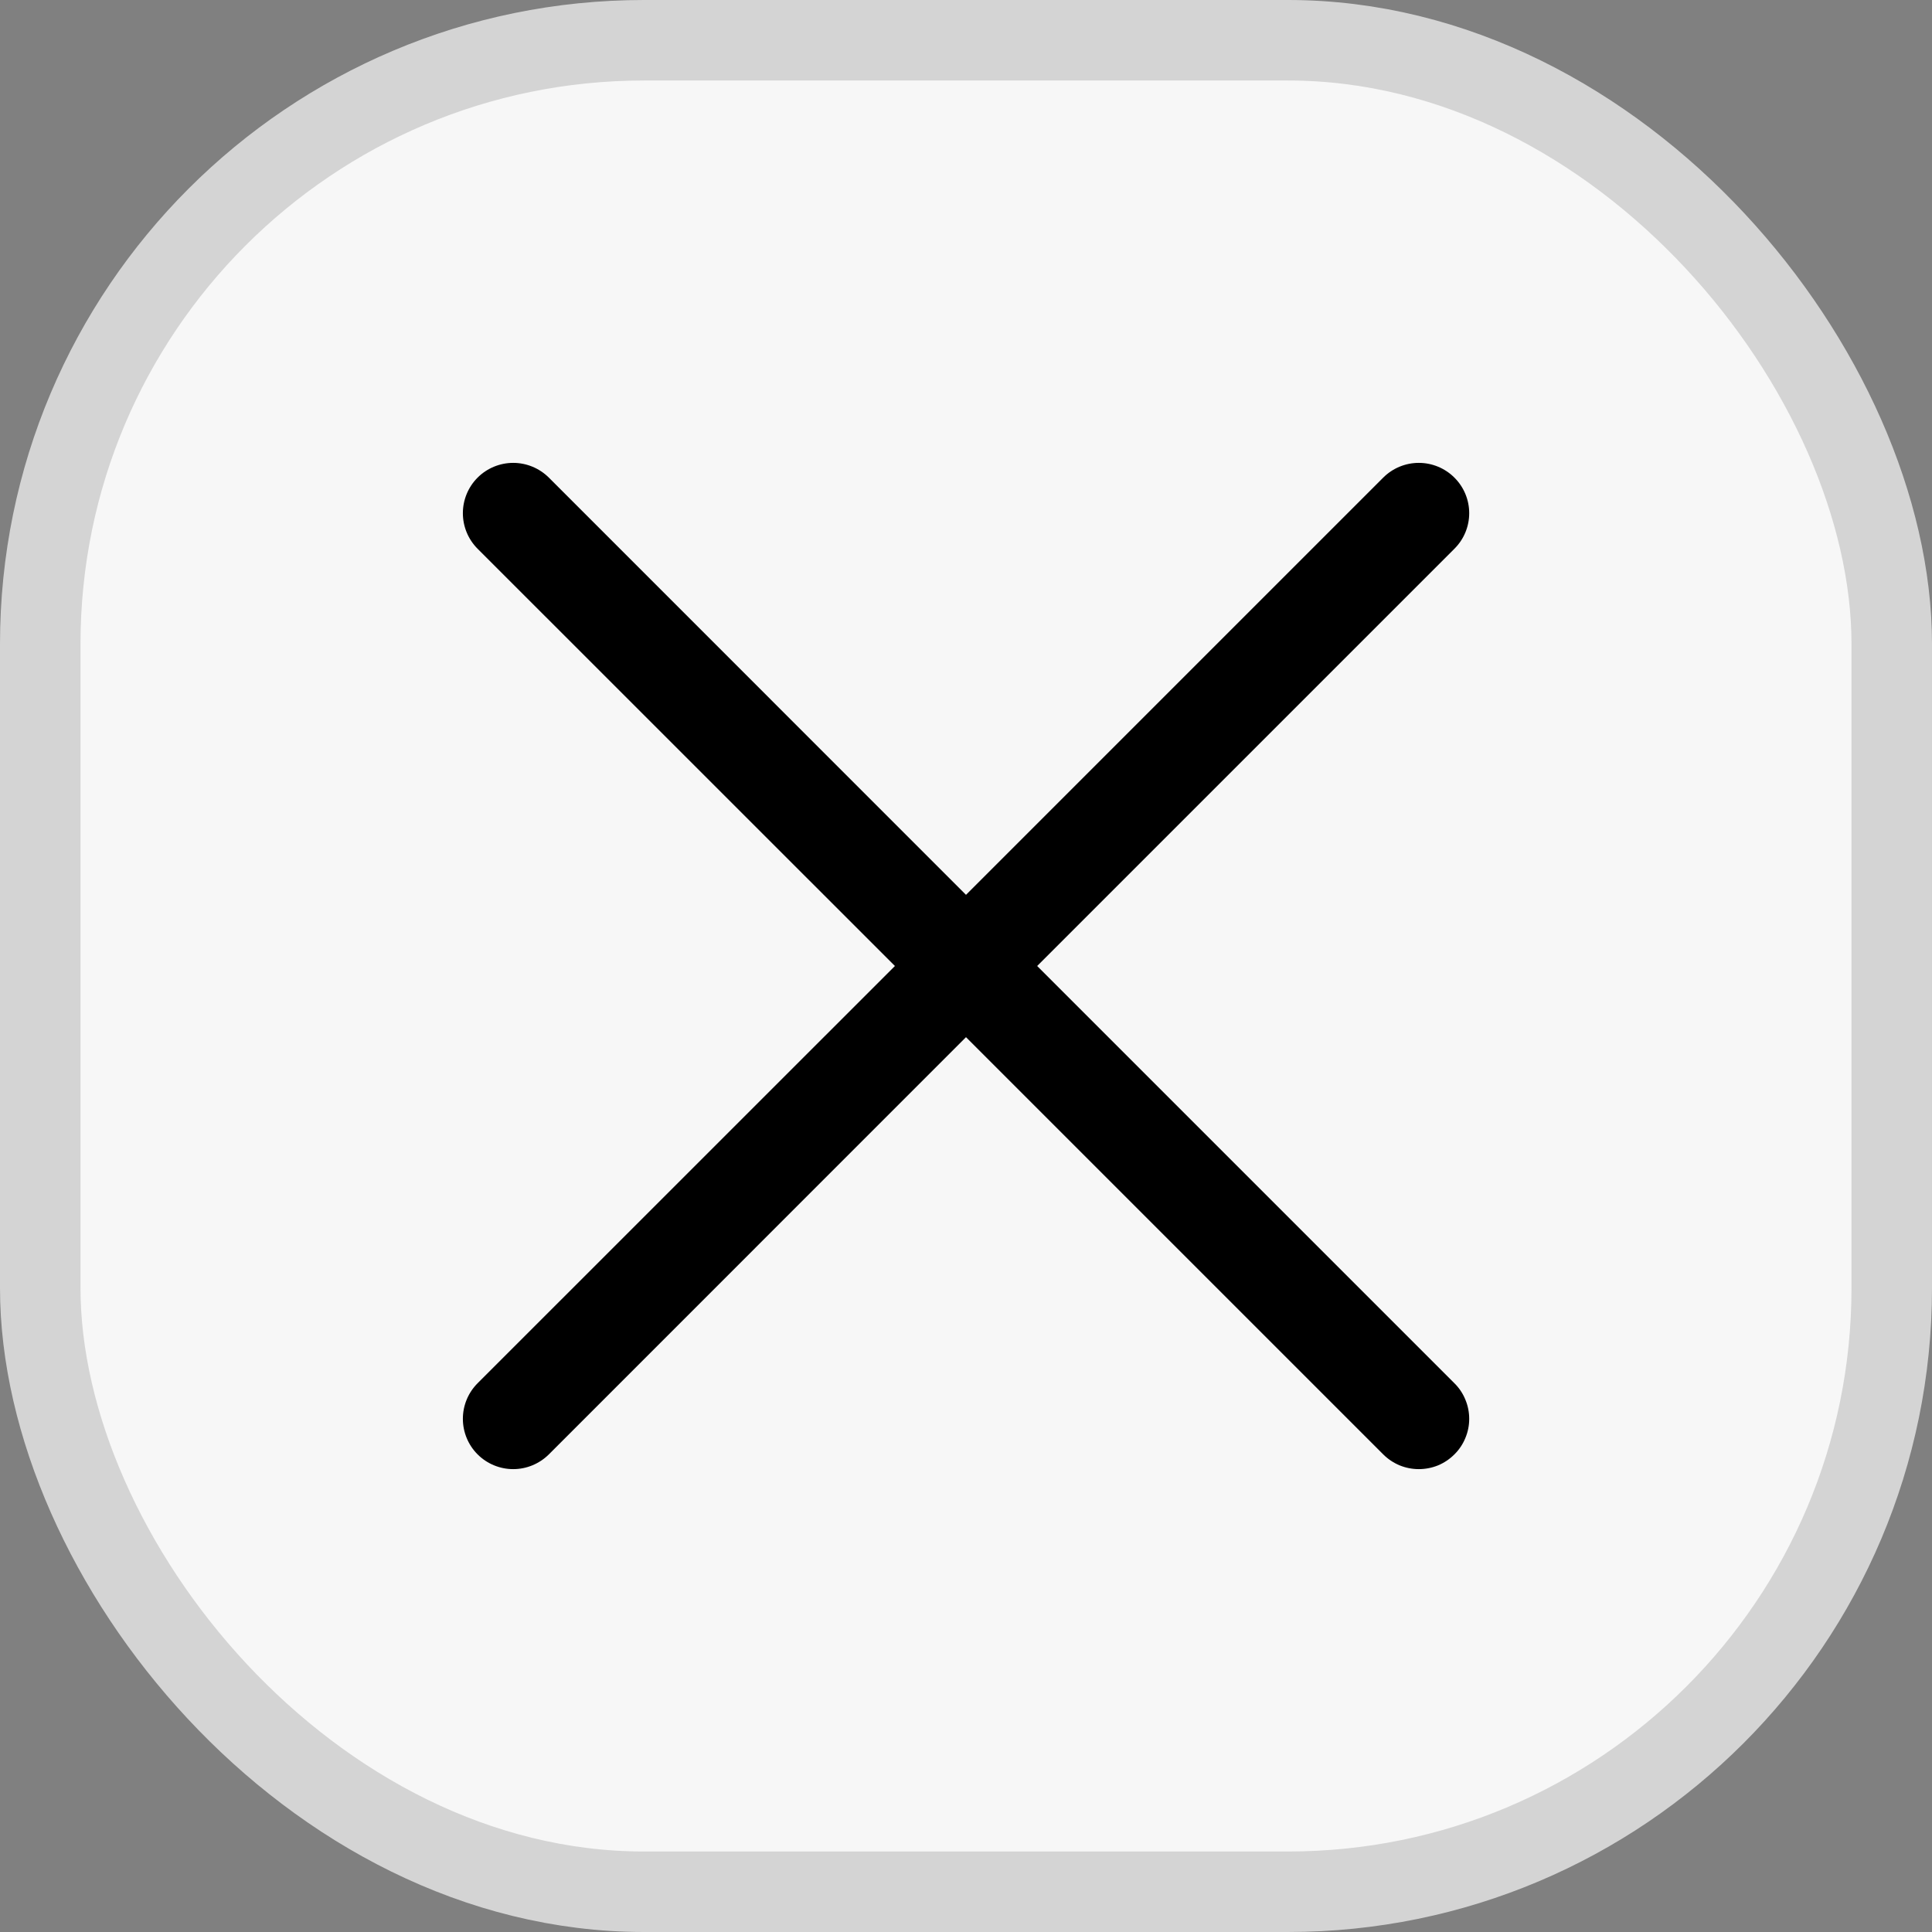 <svg width="24" height="24" viewBox="0 0 24 24" fill="none" xmlns="http://www.w3.org/2000/svg">
<rect x="0" y="0" width="24" height="24" fill="#808080" stroke="none"/>
<rect x="0.5" y="0.5" width="23" height="23" rx="7.5" fill="#F7F7F7"/>
<rect x="0.5" y="0.5" width="23" height="23" rx="7.5" stroke="#D4D4D4"/>
<path d="M18.067 17.183C18.126 17.241 18.172 17.31 18.203 17.386C18.235 17.462 18.251 17.543 18.251 17.625C18.251 17.707 18.235 17.788 18.203 17.864C18.172 17.94 18.126 18.009 18.067 18.067C18.009 18.125 17.941 18.171 17.865 18.203C17.789 18.234 17.707 18.25 17.625 18.25C17.543 18.25 17.462 18.234 17.386 18.203C17.31 18.171 17.241 18.125 17.183 18.067L12 12.884L6.818 18.067C6.7 18.184 6.541 18.25 6.375 18.25C6.21 18.25 6.05 18.184 5.933 18.067C5.816 17.95 5.75 17.791 5.75 17.625C5.75 17.459 5.816 17.3 5.933 17.183L11.117 12L5.933 6.817C5.816 6.7 5.75 6.541 5.75 6.375C5.75 6.209 5.816 6.05 5.933 5.933C6.05 5.816 6.21 5.75 6.375 5.75C6.541 5.75 6.7 5.816 6.818 5.933L12 11.116L17.183 5.933C17.3 5.816 17.459 5.75 17.625 5.75C17.791 5.75 17.95 5.816 18.067 5.933C18.185 6.05 18.251 6.209 18.251 6.375C18.251 6.541 18.185 6.7 18.067 6.817L12.884 12L18.067 17.183Z" fill="black"/>
</svg>
